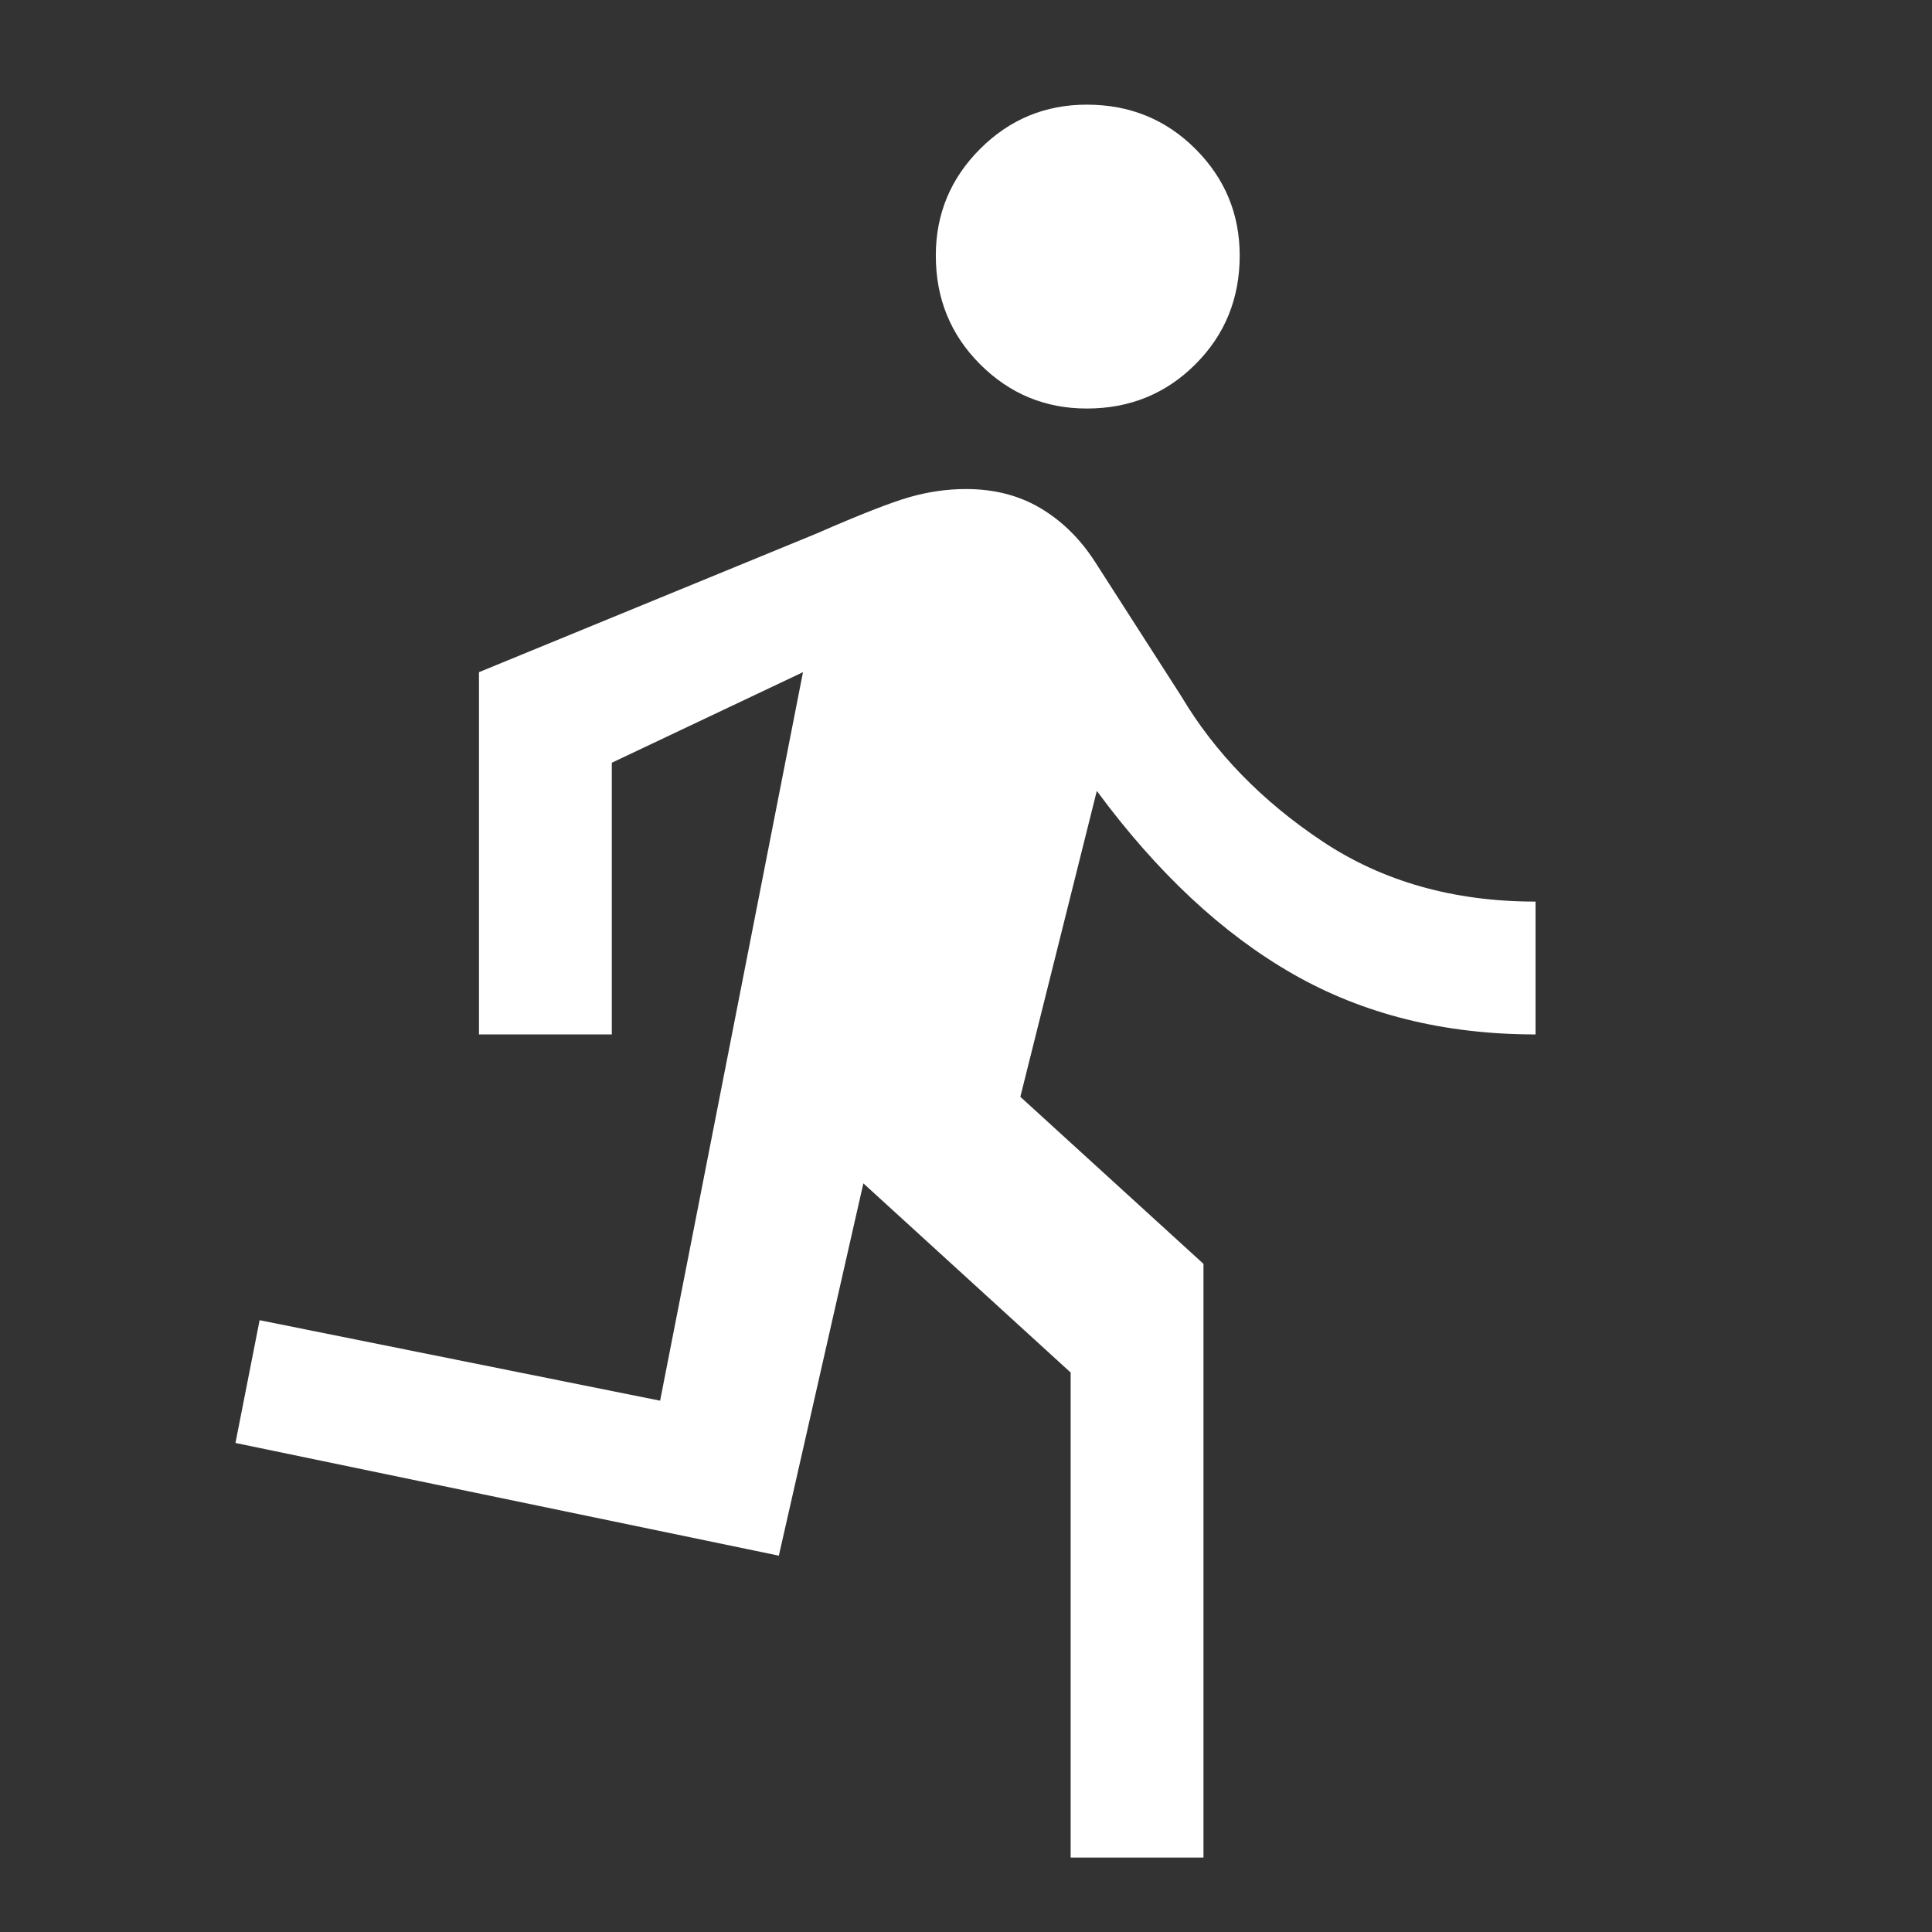 <svg xmlns="http://www.w3.org/2000/svg" height="48" width="48"><rect width="100%" height="100%" fill="#333333" stroke="none"/><path fill="#FFFFFF" d="M27 10.15Q25.45 10.15 24.35 9.05Q23.25 7.95 23.25 6.35Q23.25 4.8 24.35 3.7Q25.45 2.6 27 2.6Q28.6 2.6 29.7 3.7Q30.8 4.8 30.8 6.35Q30.8 7.95 29.7 9.05Q28.6 10.15 27 10.15ZM26.6 46.15V34.1L21.45 29.4L19.35 38.65L5.85 35.85L6.45 32.8L16.4 34.8L19.95 16.7L15.2 18.95V25.7H11.9V16.7L20.3 13.25Q21.9 12.55 22.6 12.35Q23.3 12.15 24 12.15Q25.05 12.15 25.85 12.625Q26.65 13.1 27.2 13.95L29.35 17.3Q30.6 19.4 32.85 20.9Q35.1 22.4 38.15 22.4V25.7Q34.75 25.7 32.125 24.2Q29.5 22.7 27.25 19.65L25.35 27.25L29.9 31.4V46.15Z"/></svg>